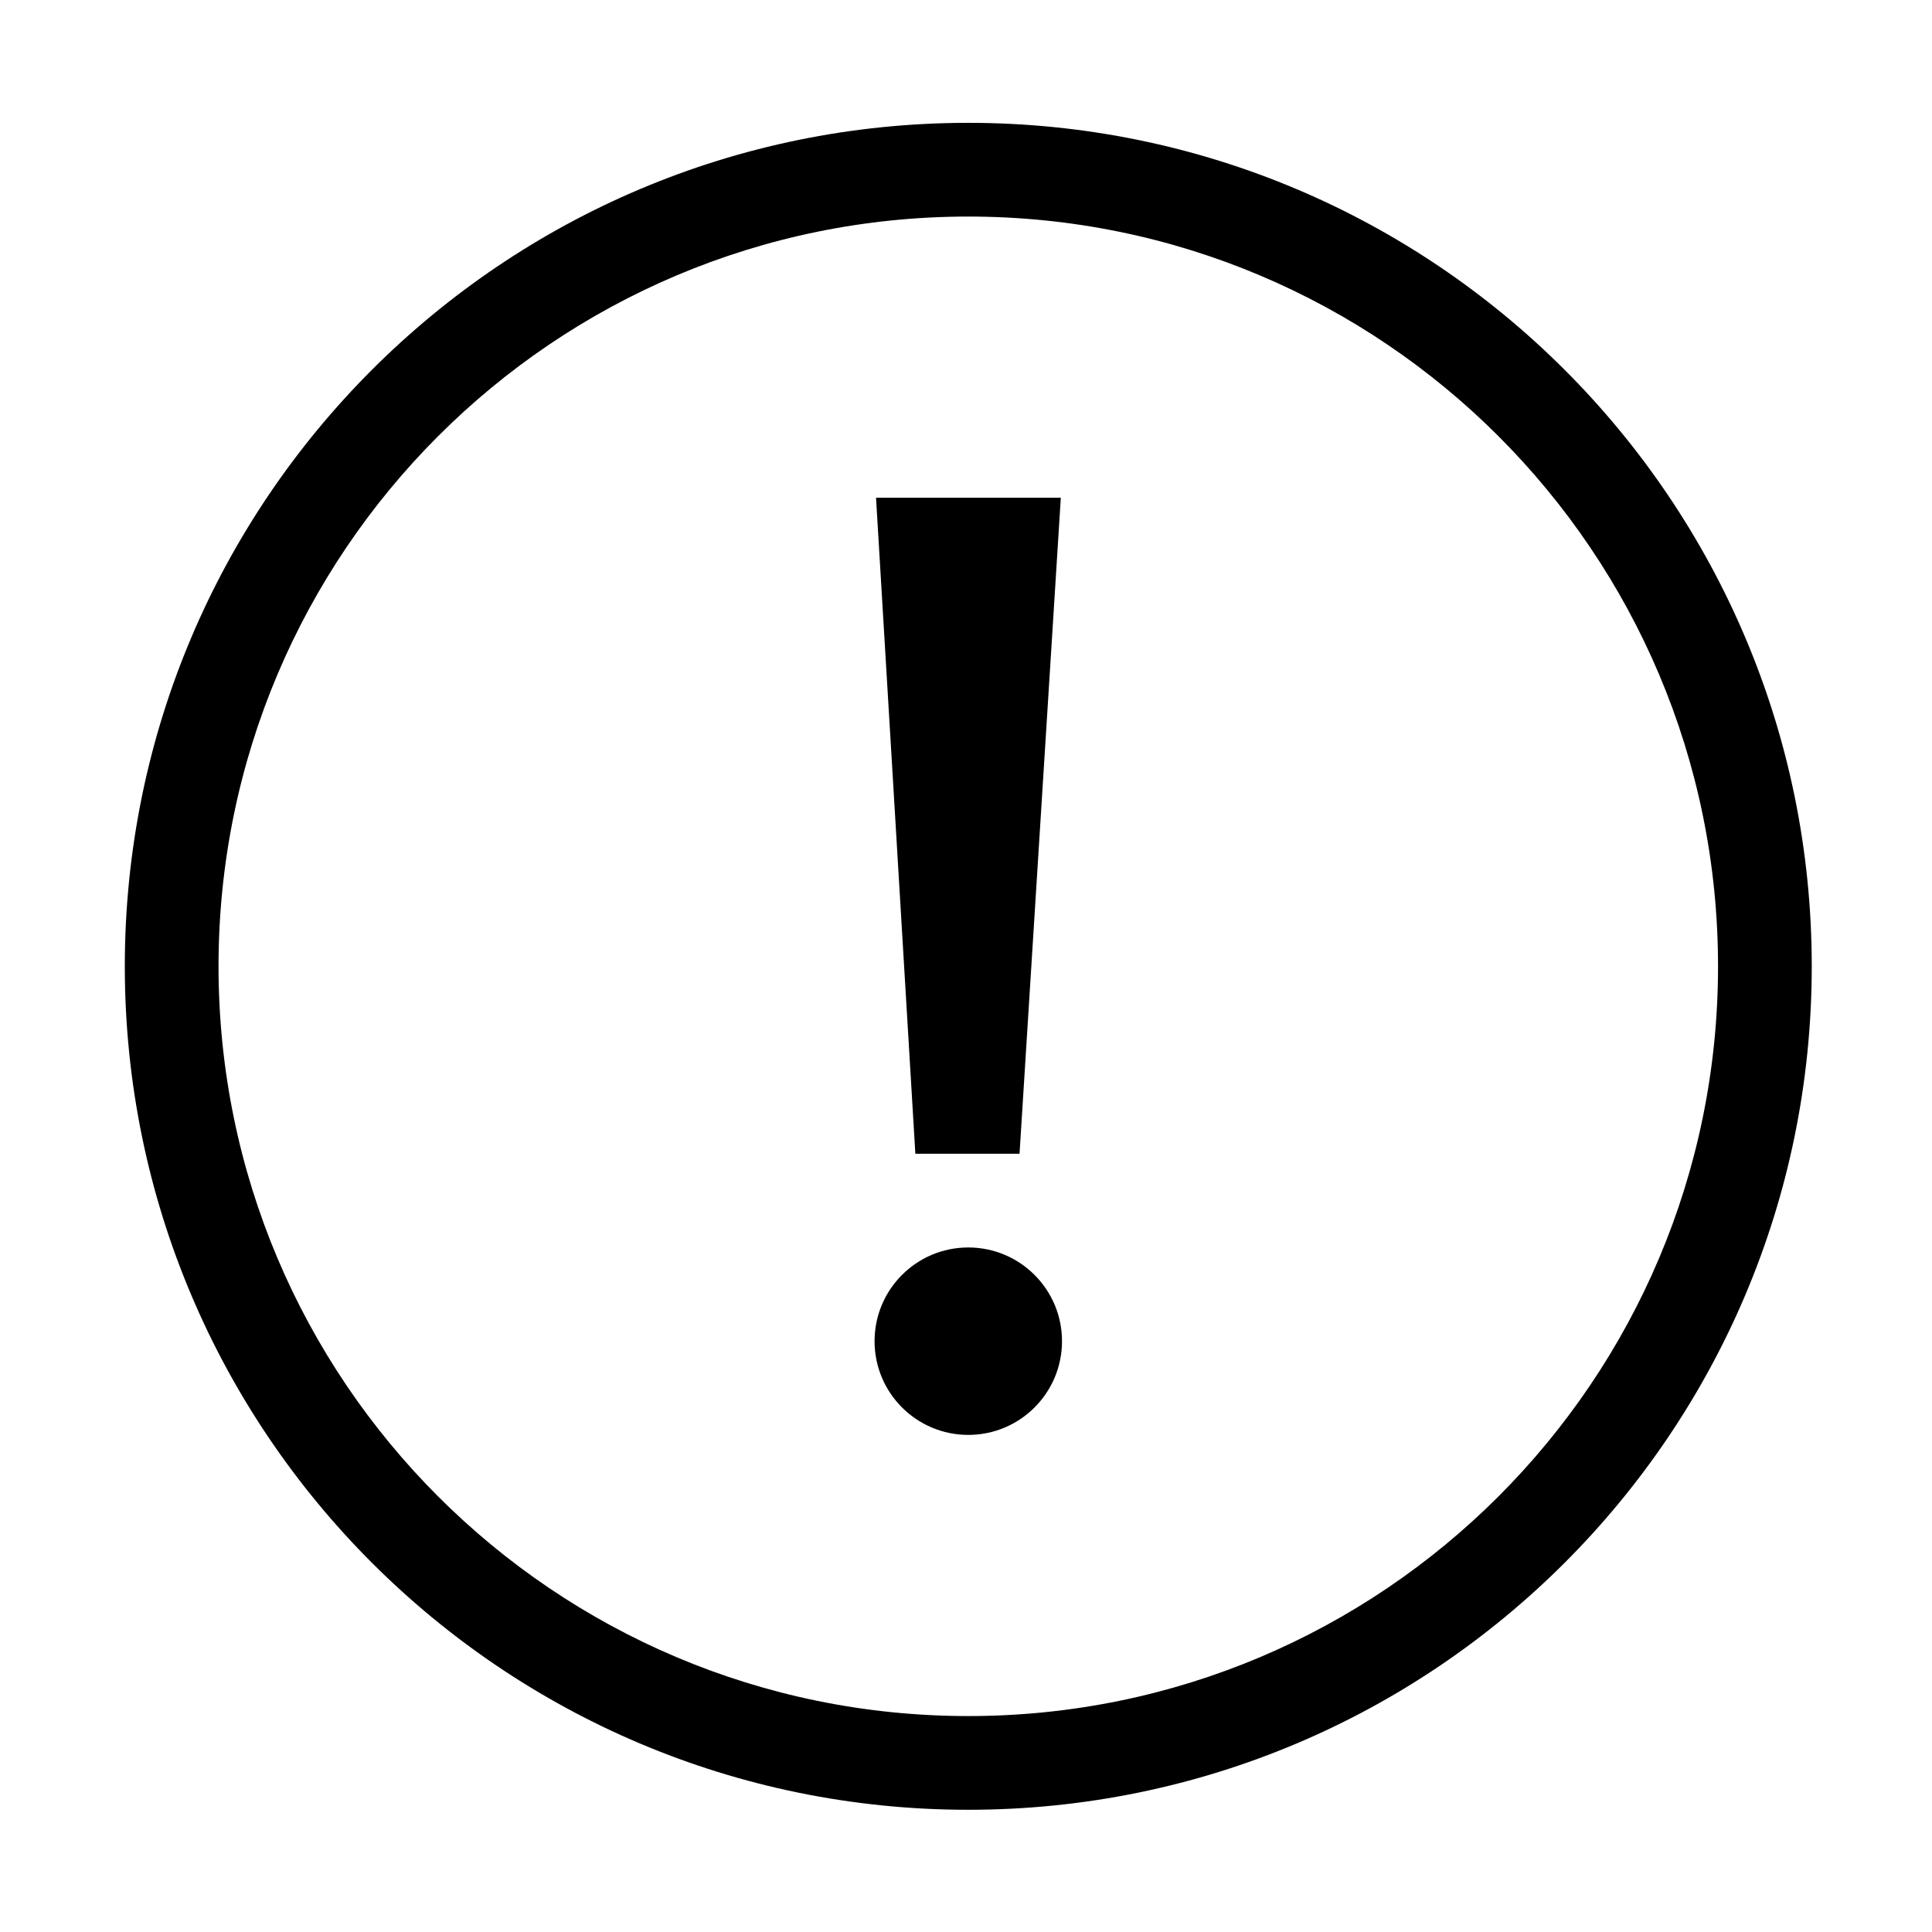 <?xml version="1.0" standalone="no"?><!DOCTYPE svg PUBLIC "-//W3C//DTD SVG 1.1//EN" "http://www.w3.org/Graphics/SVG/1.1/DTD/svg11.dtd"><svg t="1571236102694" class="icon" viewBox="0 0 1024 1024" version="1.1" xmlns="http://www.w3.org/2000/svg" p-id="2233" xmlns:xlink="http://www.w3.org/1999/xlink" width="200" height="200"><defs><style type="text/css"></style></defs><path d="M513.21 959.222c-246.904 0-447.057-200.153-447.057-447.057 0-246.899 200.153-447.057 447.057-447.057s447.057 200.158 447.057 447.057C960.266 759.069 760.114 959.222 513.21 959.222zM513.21 114.781c-219.471 0-397.384 177.919-397.384 397.384 0 219.471 177.914 397.384 397.384 397.384S910.593 731.635 910.593 512.165C910.593 292.699 732.679 114.781 513.21 114.781zM513.21 760.529c-27.435 0-49.673-22.238-49.673-49.673s22.238-49.673 49.673-49.673c27.435 0 49.673 22.238 49.673 49.673S540.643 760.529 513.21 760.529zM485.159 611.51l-20.848-347.711 97.945 0L540.375 611.51 485.159 611.51z" p-id="2234"></path></svg>